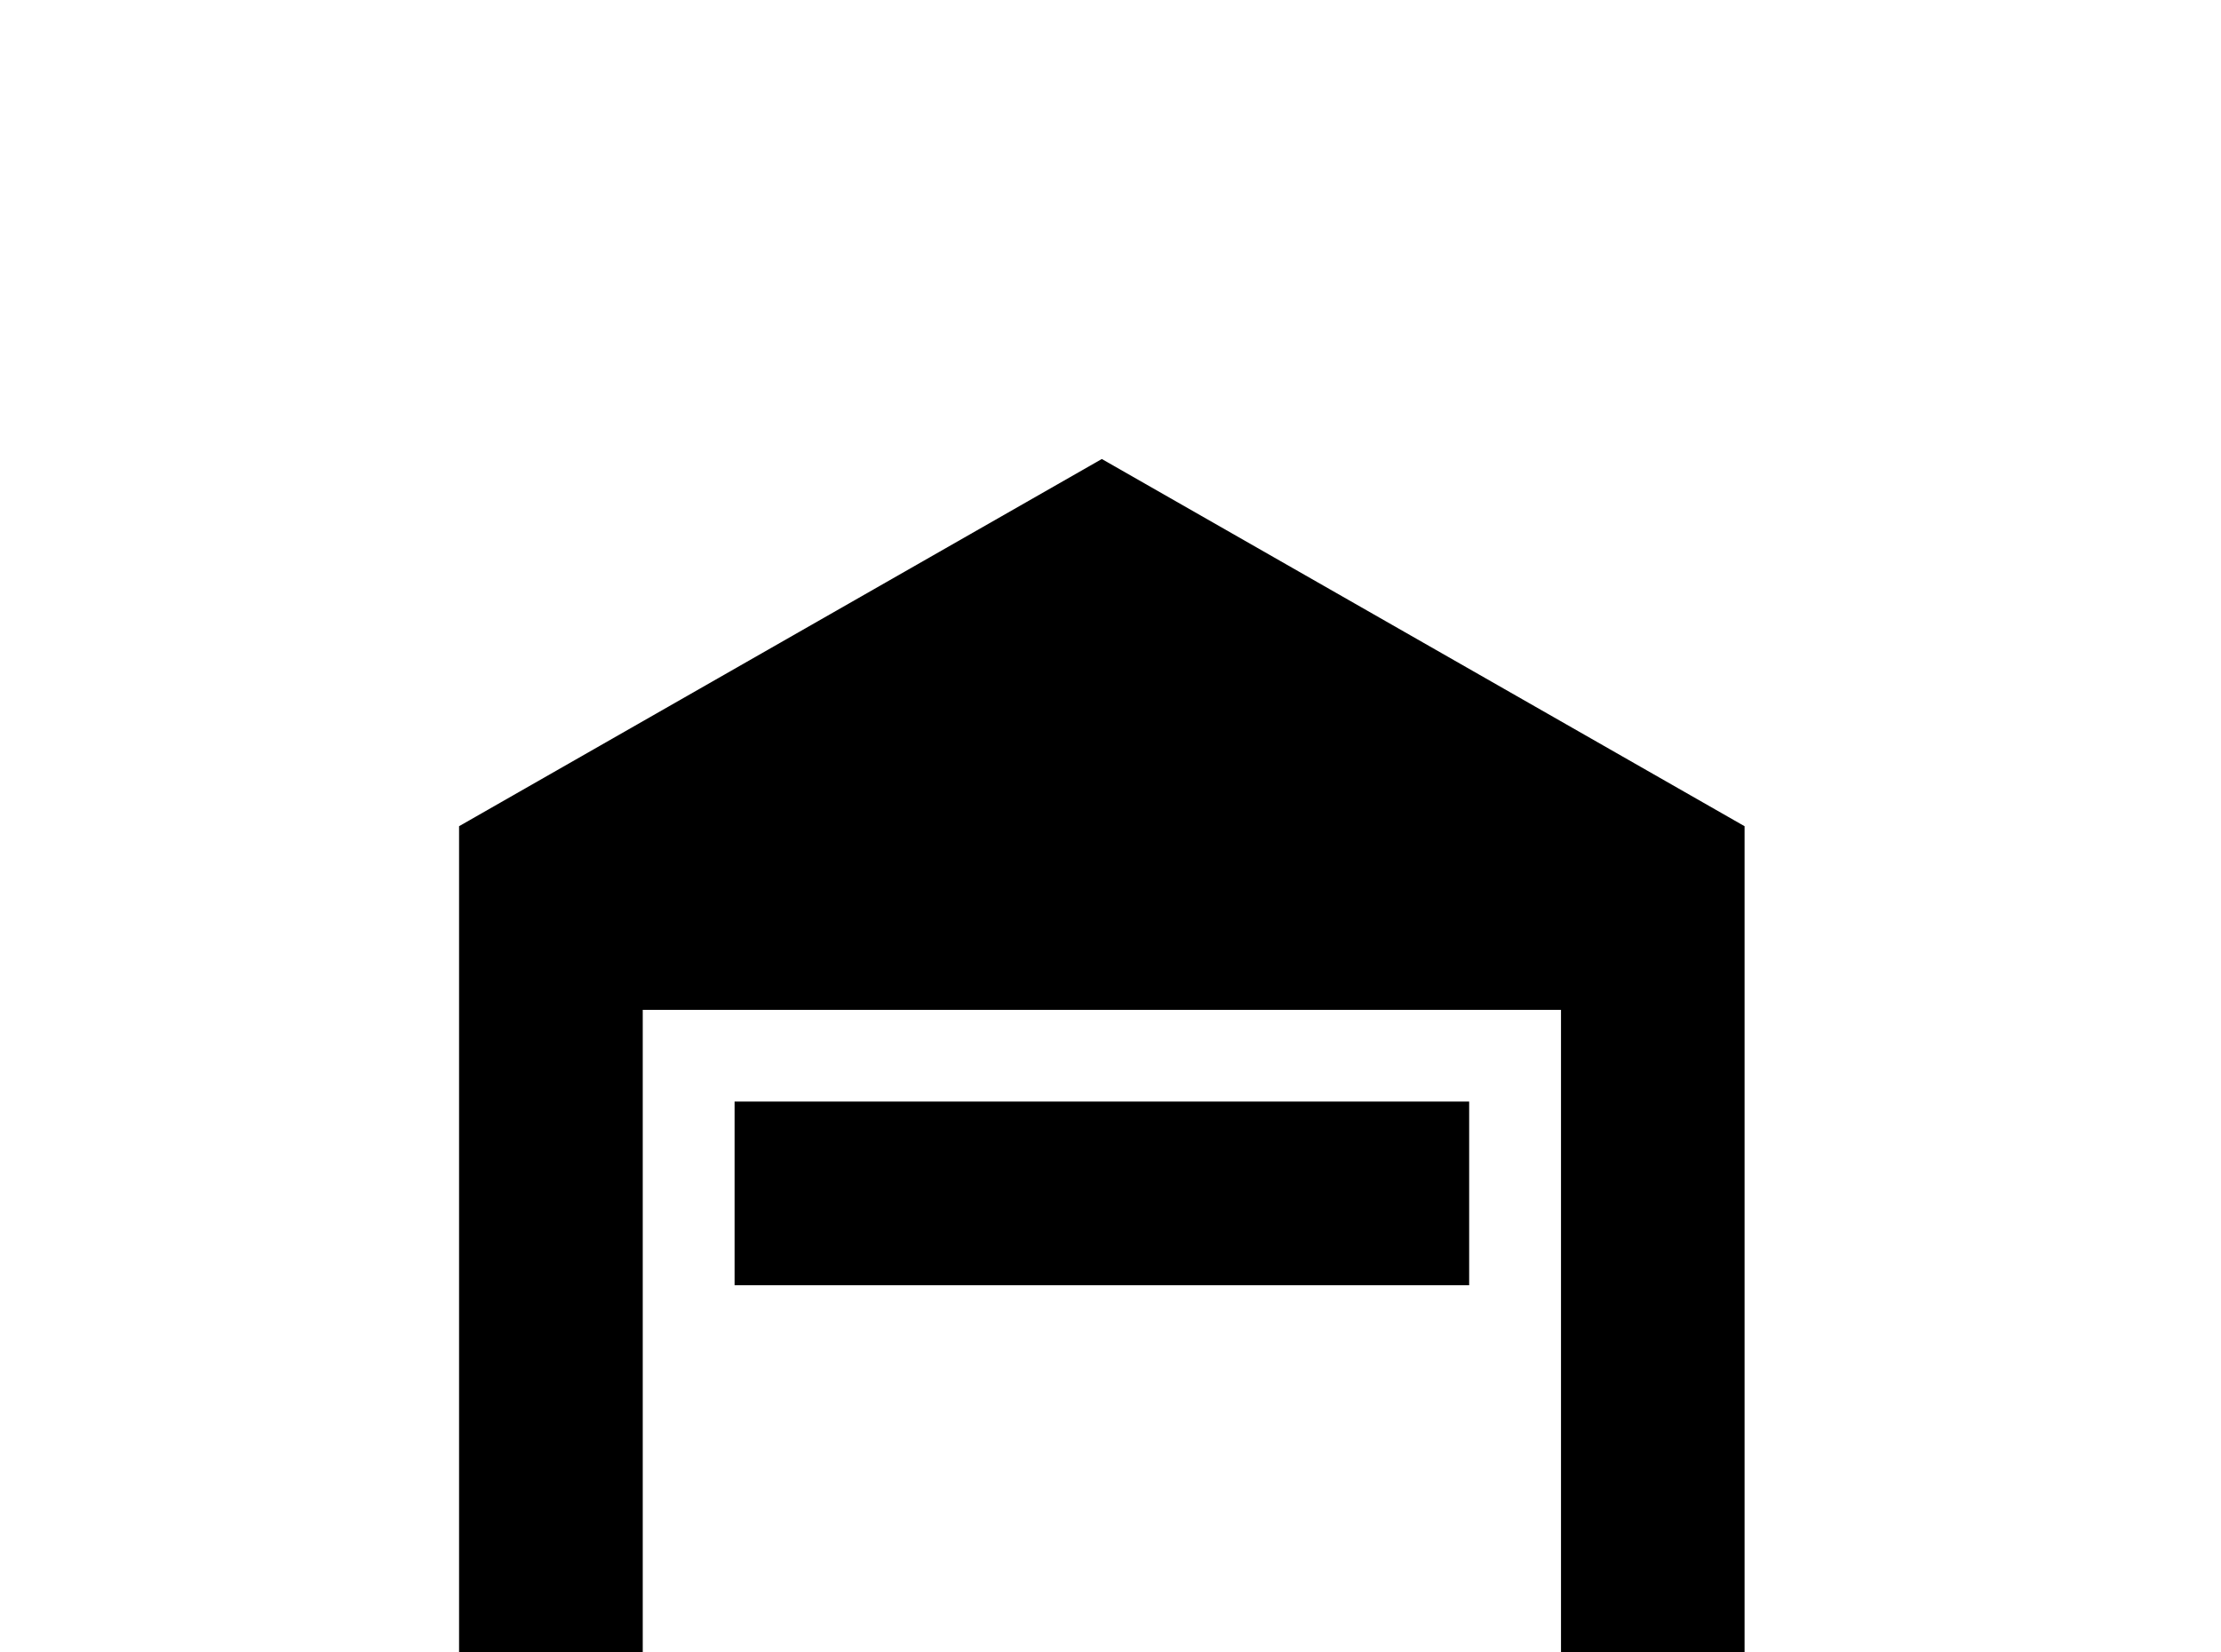 <!-- Generated by IcoMoon.io -->
<svg version="1.1" xmlns="http://www.w3.org/2000/svg" width="43" height="32" viewBox="0 0 43 32">
<title>garage-open</title>
<path d="M33.778 35.556h-3.556v-16h-17.778v16h-3.556v-19.556l12.444-7.111 12.444 7.111v19.556M14.222 21.333h14.222v3.556h-14.222v-3.556z"></path>
</svg>
